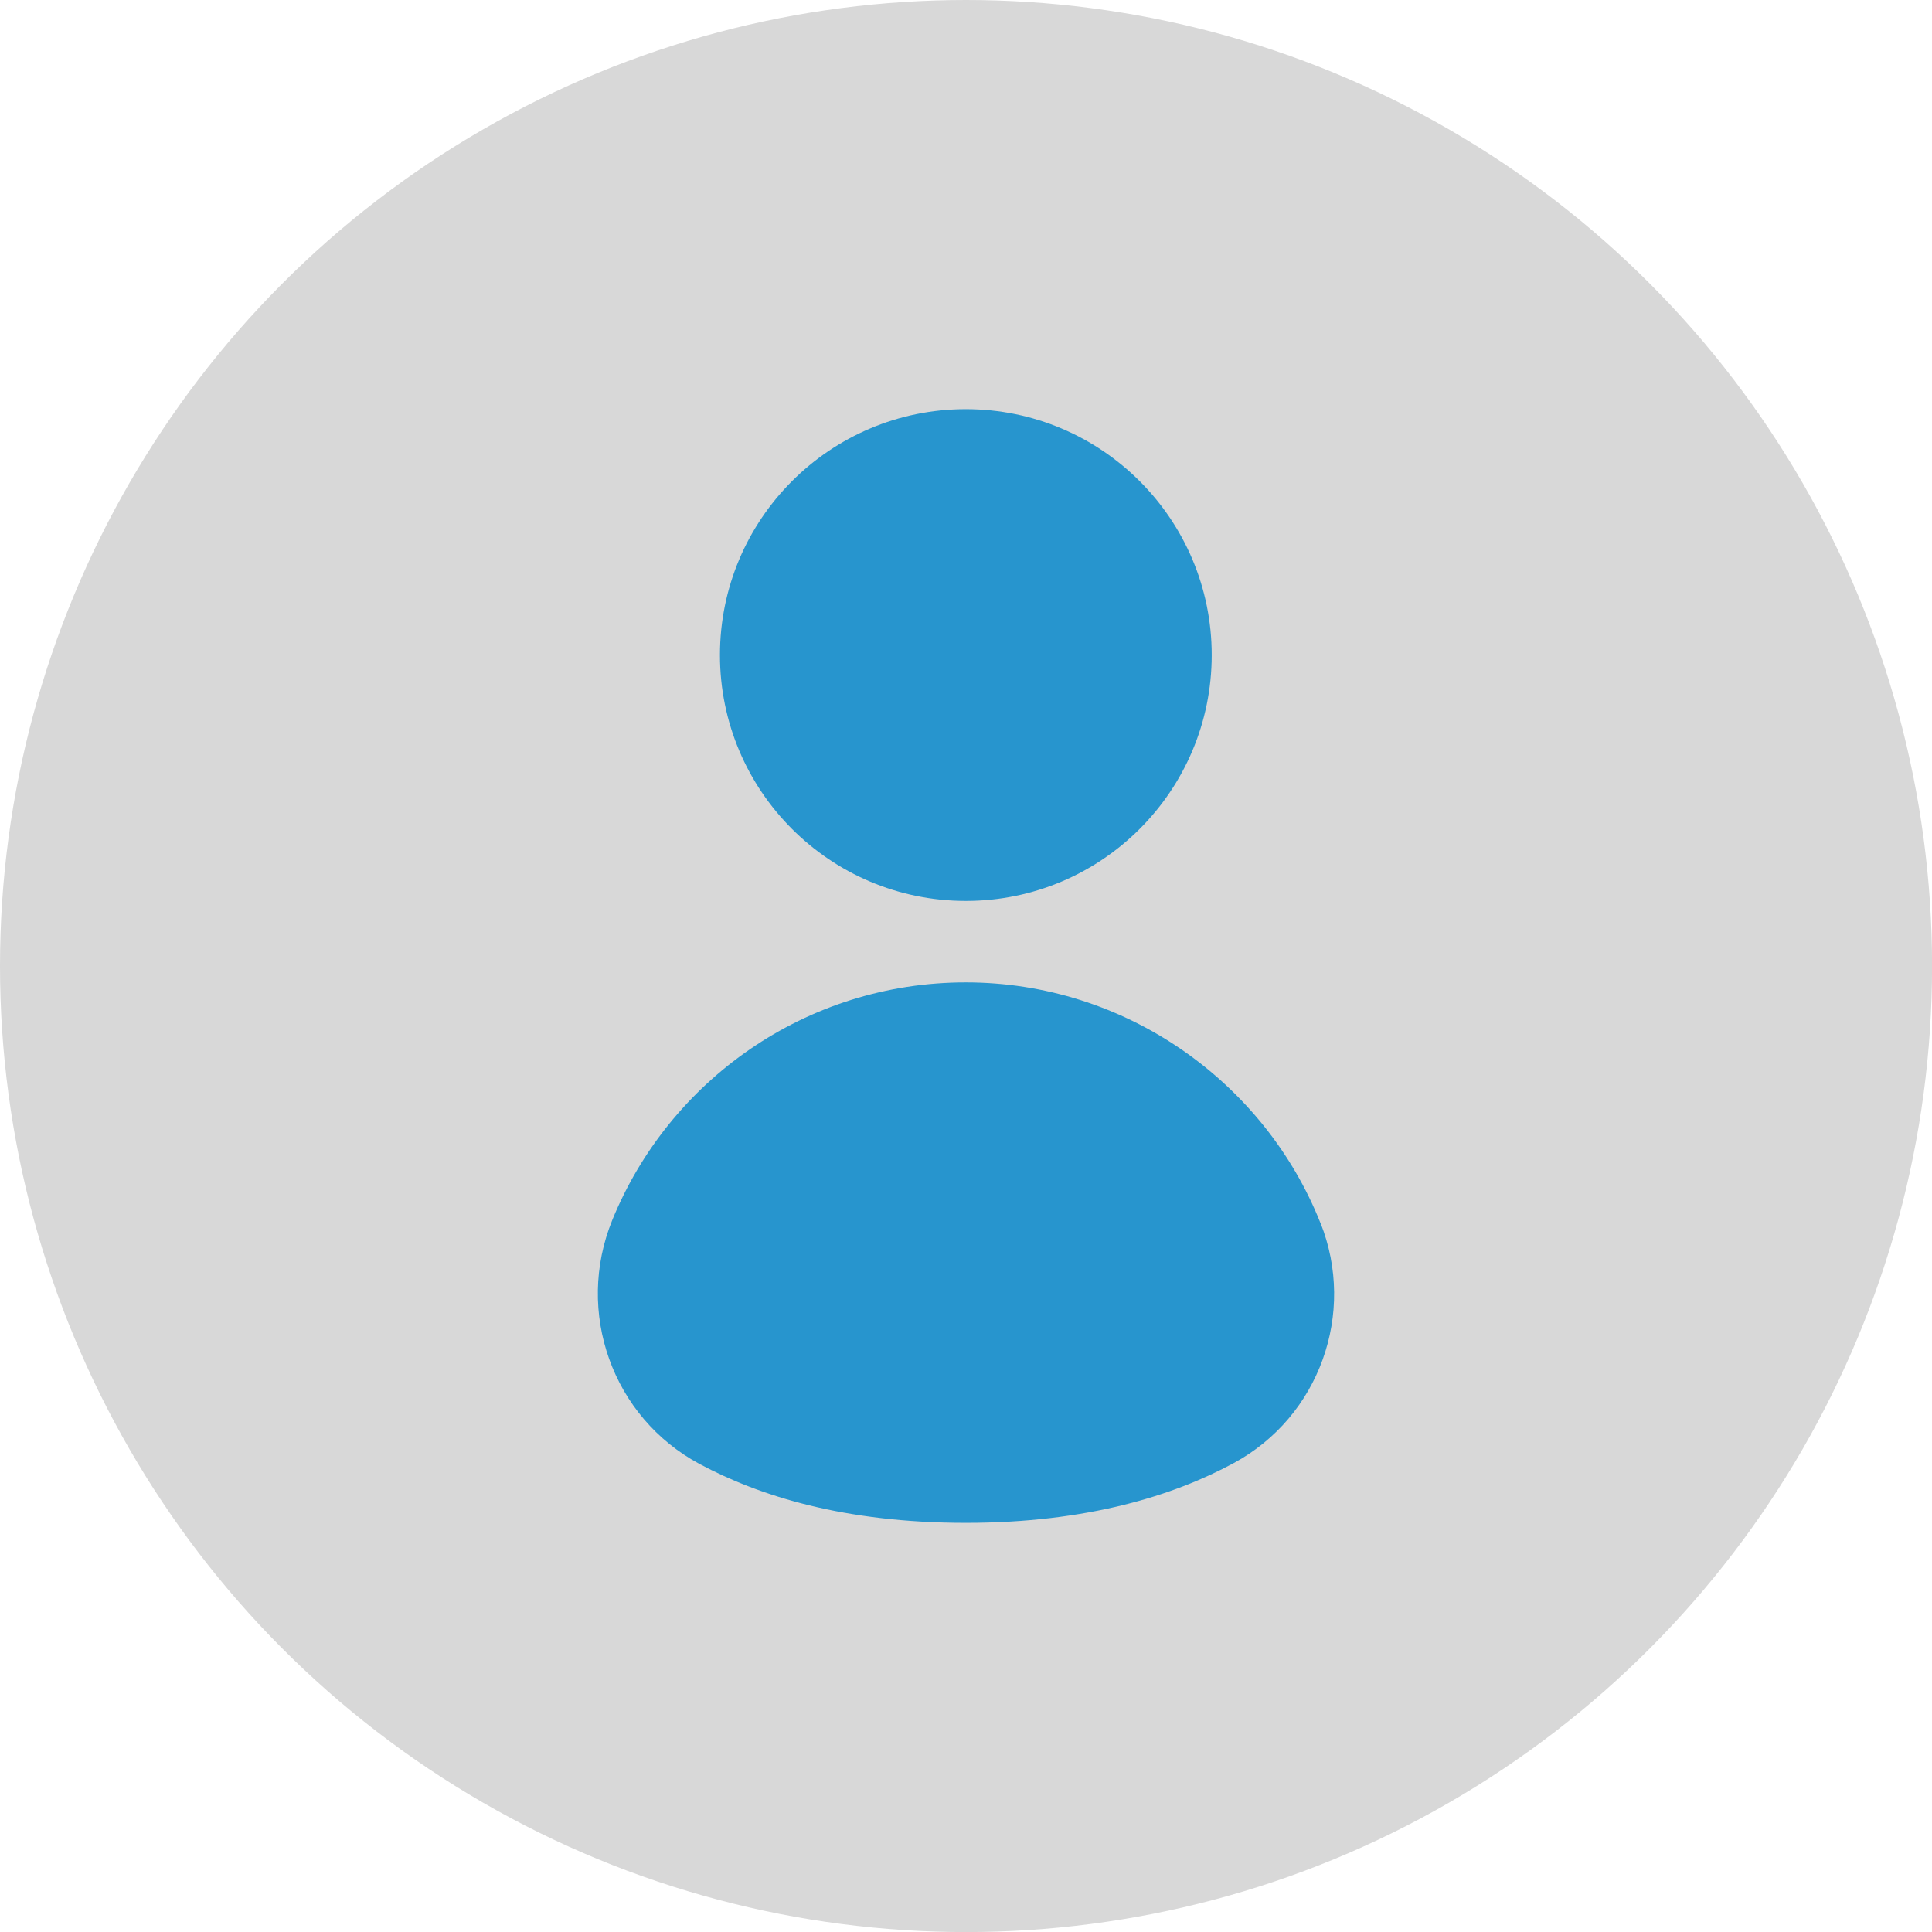 <?xml version="1.0" encoding="UTF-8"?>
<svg id="Capa_1" data-name="Capa 1" xmlns="http://www.w3.org/2000/svg" viewBox="0 0 289.31 289.31">
  <defs>
    <style>
      .cls-1 {
        fill: #d8d8d8;
      }

      .cls-2 {
        fill: #2795ce;
      }
    </style>
  </defs>
  <circle class="cls-1" cx="144.66" cy="144.66" r="144.66"/>
  <circle class="cls-2" cx="144.63" cy="98.09" r="36.82"/>
  <path class="cls-2" d="M197.74,183.13c5.38,13.53-.18,29.03-12.99,35.96-8.91,4.82-21.87,8.95-40.12,8.95s-30.91-4.04-39.81-8.78c-13.13-7-18.74-22.79-13.13-36.57,8.51-20.87,29-35.58,52.93-35.58s44.72,14.92,53.11,36.03Z"/>
</svg>